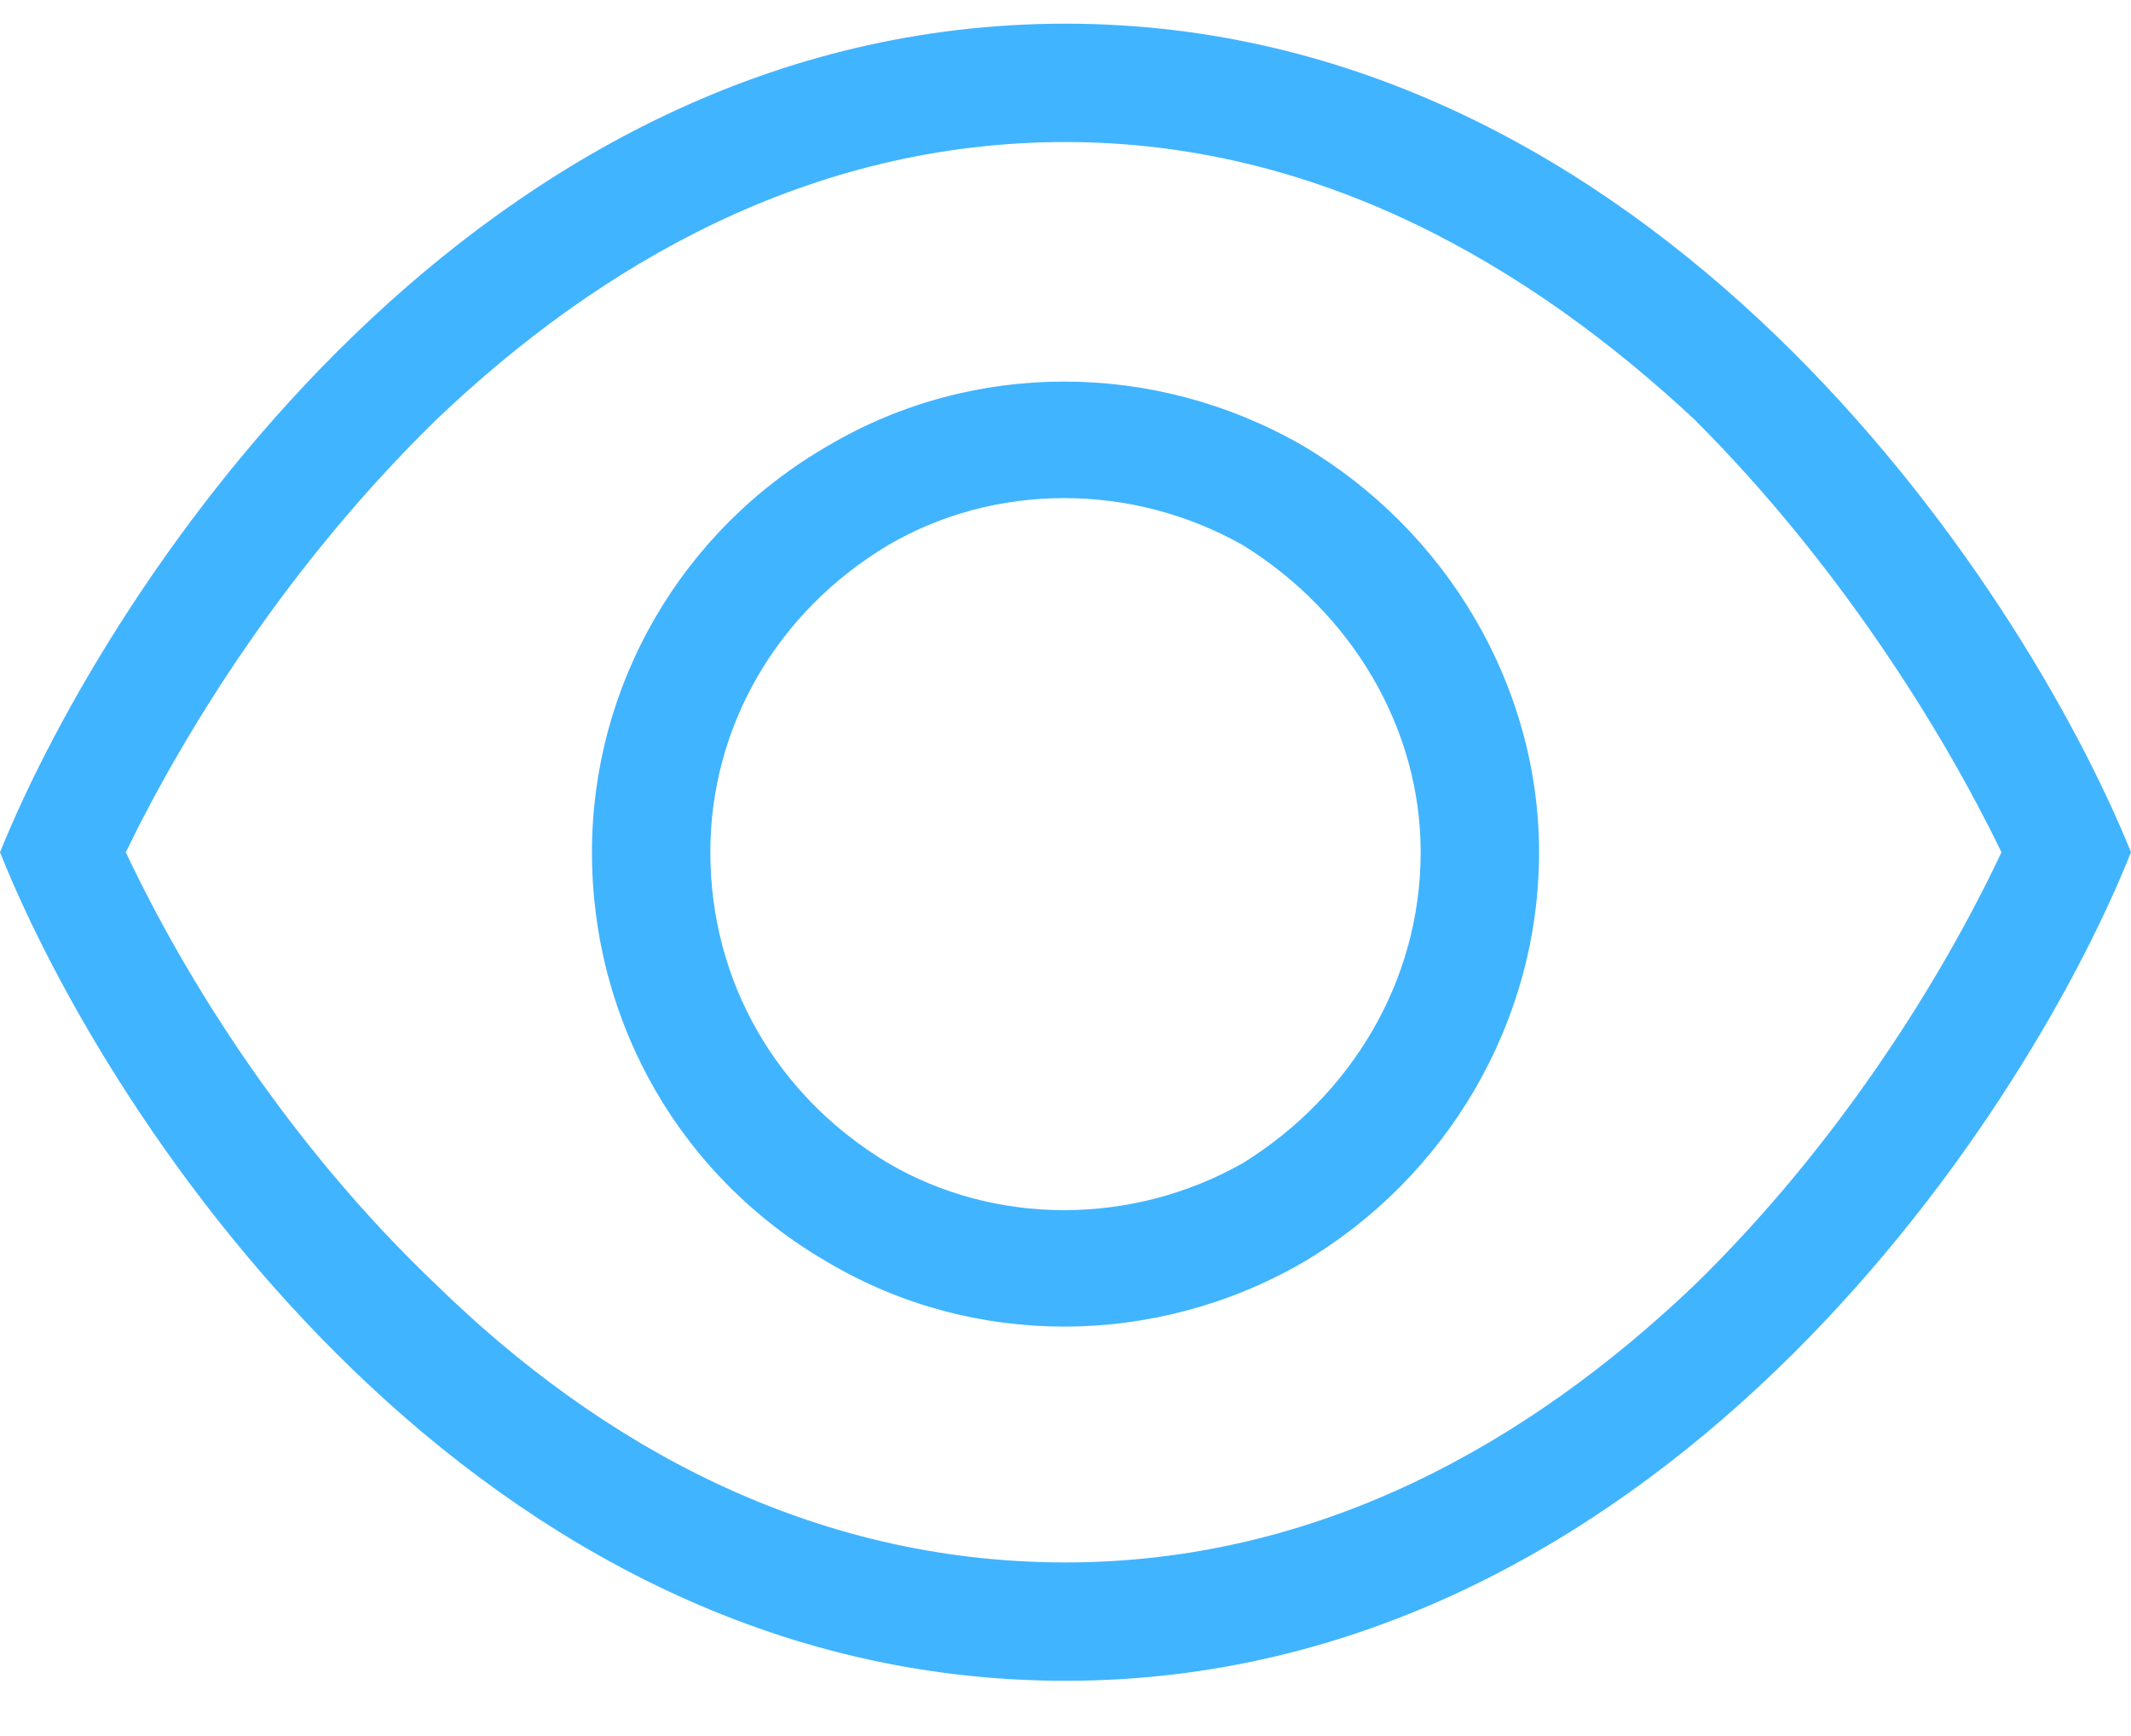 <svg width="27" height="22" viewBox="0 0 27 22" fill="none" xmlns="http://www.w3.org/2000/svg">
<path d="M5.531 16.285C7.594 18.3 10.266 19.8 13.5 19.8C16.688 19.8 19.359 18.3 21.469 16.285C23.297 14.503 24.609 12.394 25.359 10.8C24.609 9.253 23.297 7.144 21.469 5.316C19.359 3.347 16.688 1.8 13.5 1.8C10.266 1.8 7.594 3.347 5.531 5.316C3.656 7.144 2.344 9.253 1.594 10.8C2.344 12.394 3.656 14.503 5.531 16.285ZM13.5 21.3C6.047 21.3 1.406 14.316 0 10.8C1.406 7.332 6.047 0.3 13.5 0.3C20.906 0.3 25.594 7.332 27 10.8C25.594 14.316 20.906 21.3 13.5 21.3ZM9 10.8C9 12.441 9.844 13.894 11.25 14.738C12.609 15.535 14.344 15.535 15.75 14.738C17.109 13.894 18 12.441 18 10.8C18 9.207 17.109 7.753 15.75 6.91C14.344 6.113 12.609 6.113 11.25 6.91C9.844 7.753 9 9.207 9 10.8ZM19.5 10.8C19.5 12.957 18.328 14.925 16.5 16.003C14.625 17.081 12.328 17.081 10.5 16.003C8.625 14.925 7.5 12.957 7.5 10.8C7.5 8.691 8.625 6.722 10.5 5.644C12.328 4.566 14.625 4.566 16.5 5.644C18.328 6.722 19.5 8.691 19.5 10.8Z" fill="#41B4FF"/>
</svg>
